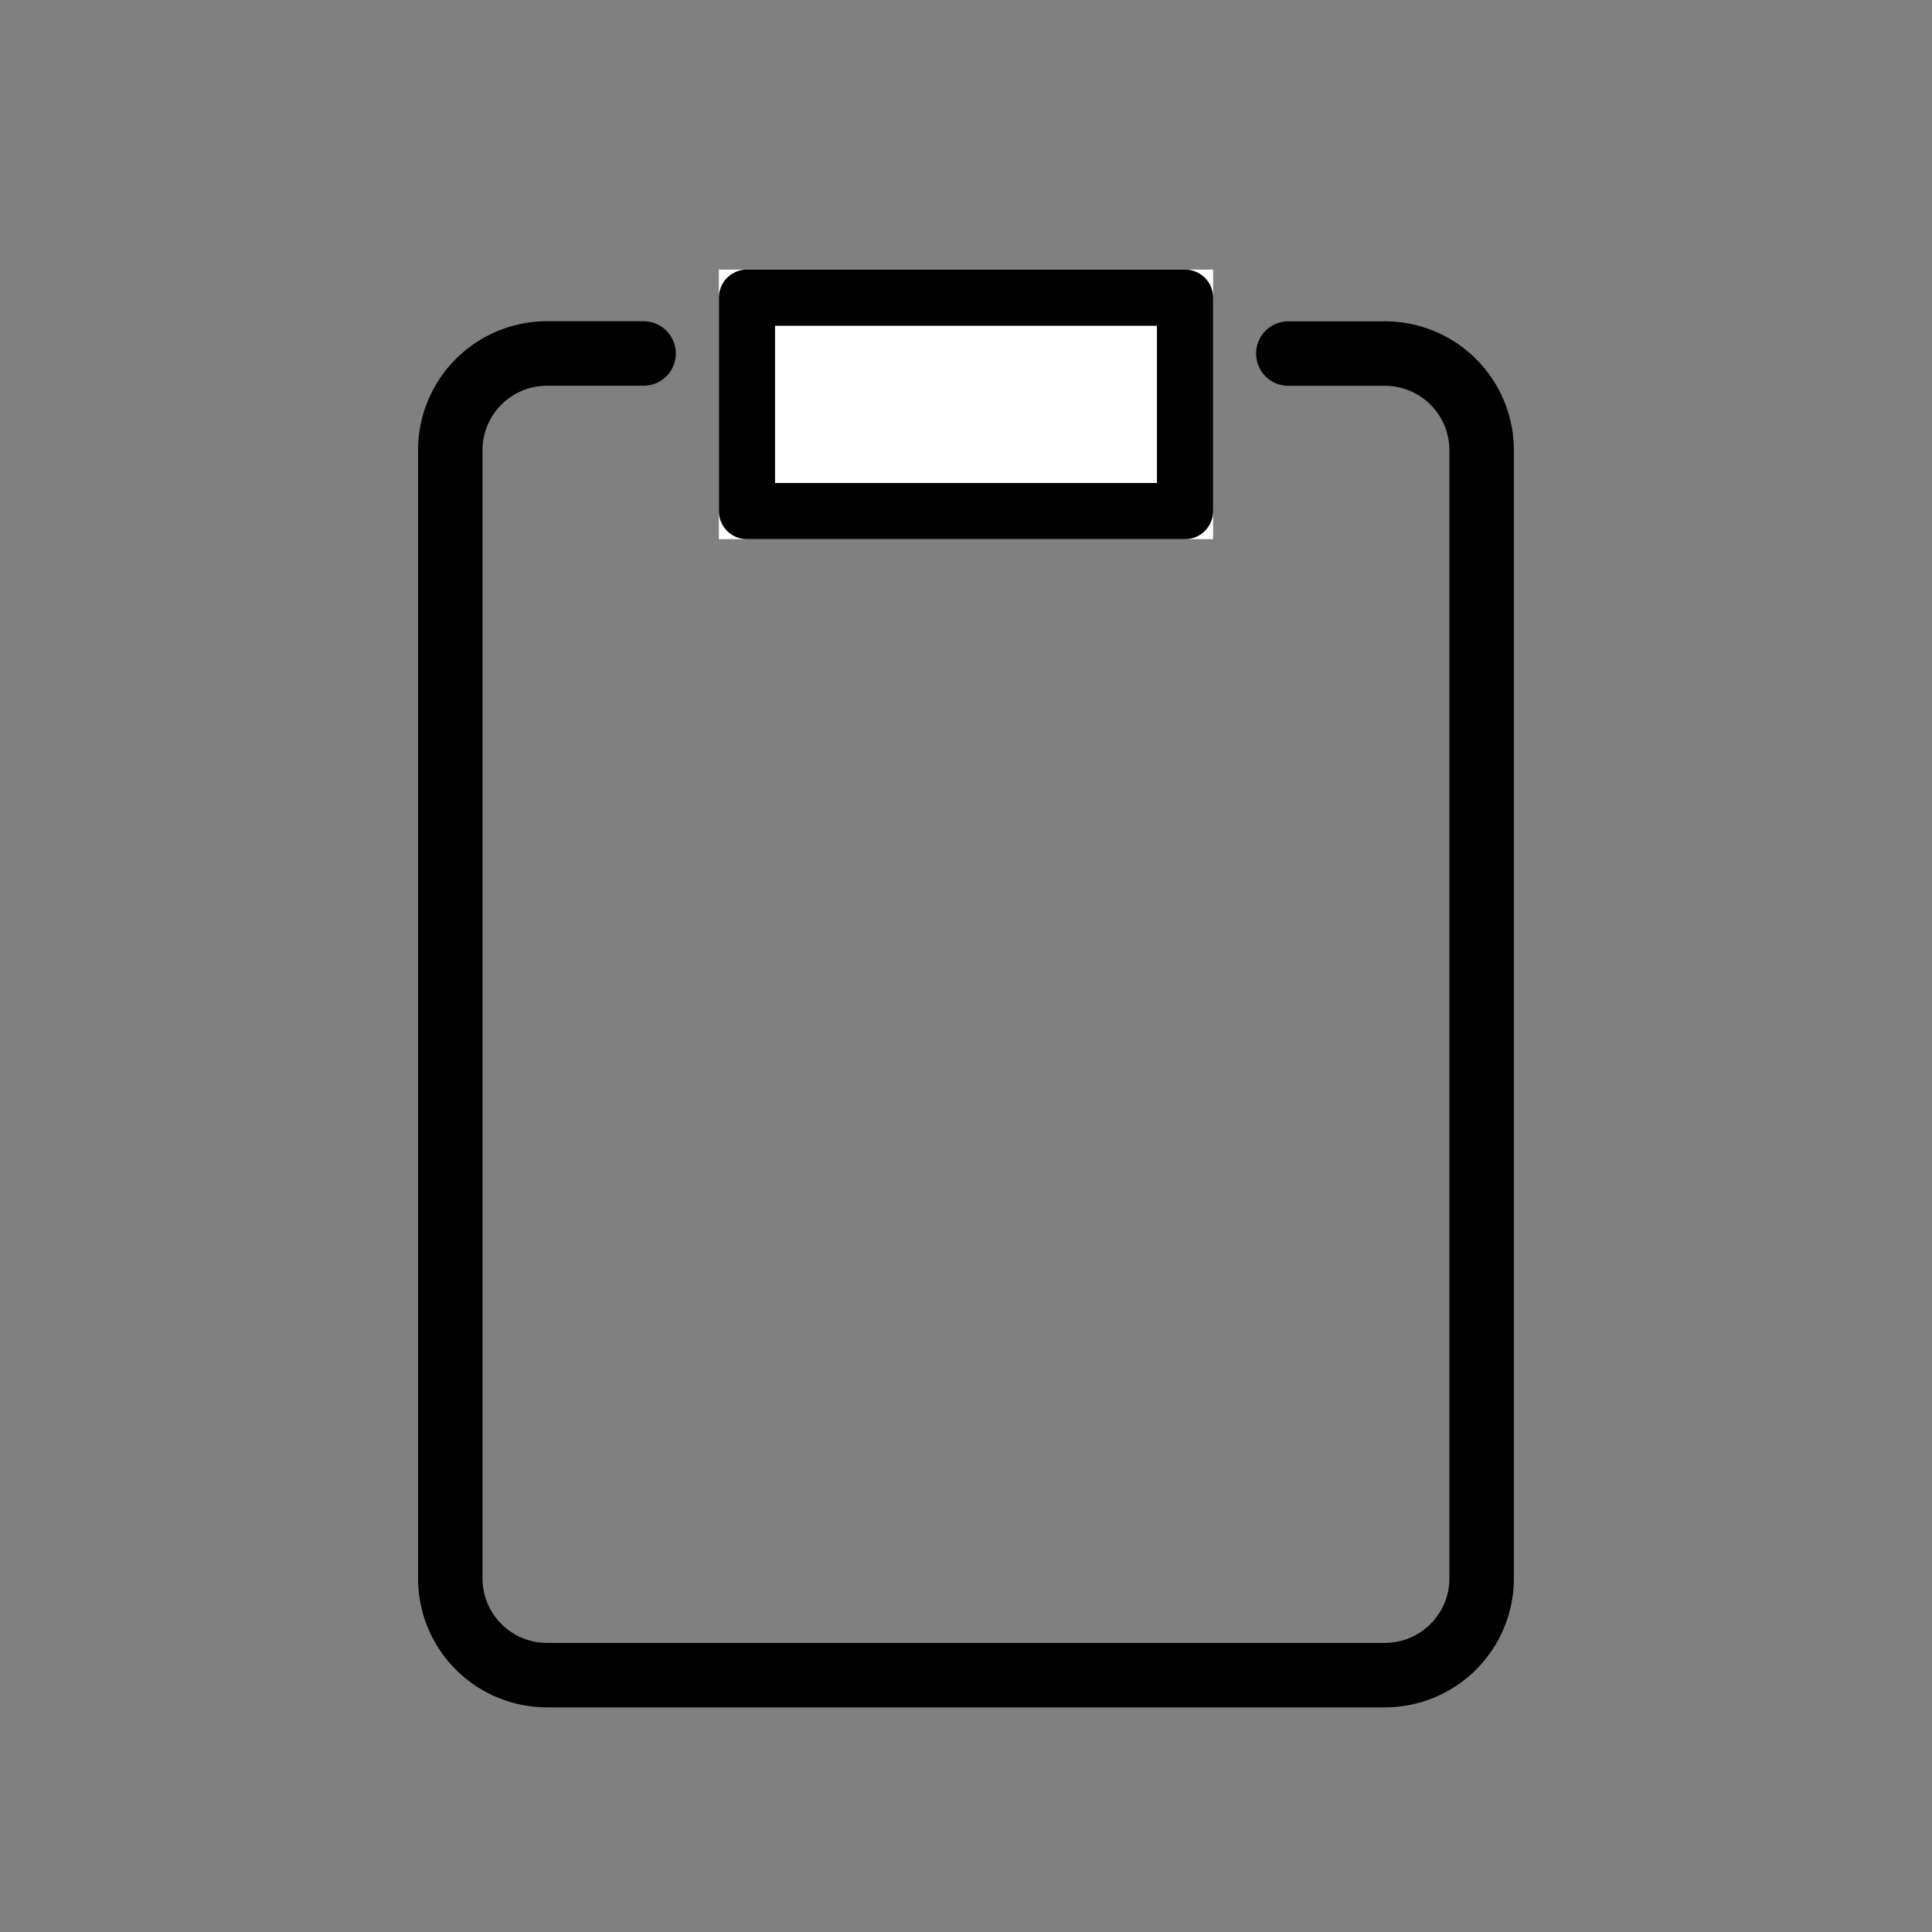 <svg xmlns="http://www.w3.org/2000/svg" width="86" height="86" viewBox="0 0 86 86">
  <rect x="0" y="0" width="86" height="86" fill="#808080" stroke="none"/>
  <g id="Group_9" data-name="Group 9" transform="translate(-1569 -211)">
    <g id="Group_8" data-name="Group 8">
      <g id="Group_7" data-name="Group 7">
        <g id="Group_6" data-name="Group 6" transform="translate(-146)">
          <g id="Group_4" data-name="Group 4" transform="translate(23 -39.36)">
            <rect id="Rectangle_2" data-name="Rectangle 2" width="86" height="86" transform="translate(1692 250.36)" fill="none"/>
          </g>
        </g>
      </g>
    </g>
    <path id="iconfinder_13.Clipboard_290137" d="M50.043,67h-37.3A5.739,5.739,0,0,1,7,61.261V11.043A5.739,5.739,0,0,1,12.739,5.3h4.3a1.435,1.435,0,1,1,0,2.87h-4.3a2.871,2.871,0,0,0-2.87,2.87V61.261a2.871,2.871,0,0,0,2.87,2.87h37.3a2.871,2.871,0,0,0,2.87-2.87V11.043a2.871,2.871,0,0,0-2.87-2.87h-4.3a1.435,1.435,0,0,1,0-2.87h4.3a5.739,5.739,0,0,1,5.739,5.739V61.261A5.739,5.739,0,0,1,50.043,67Z" transform="translate(1580.609 220)" fill-rule="evenodd"/>
    <g id="Rectangle_3" data-name="Rectangle 3" transform="translate(1601 223)" fill="#fff" stroke="#000" stroke-linejoin="round" stroke-width="2.5">
      <rect width="22" height="12" stroke="none"/>
      <rect x="1.25" y="1.25" width="19.5" height="9.5" fill="none"/>
    </g>
  </g>
</svg>
